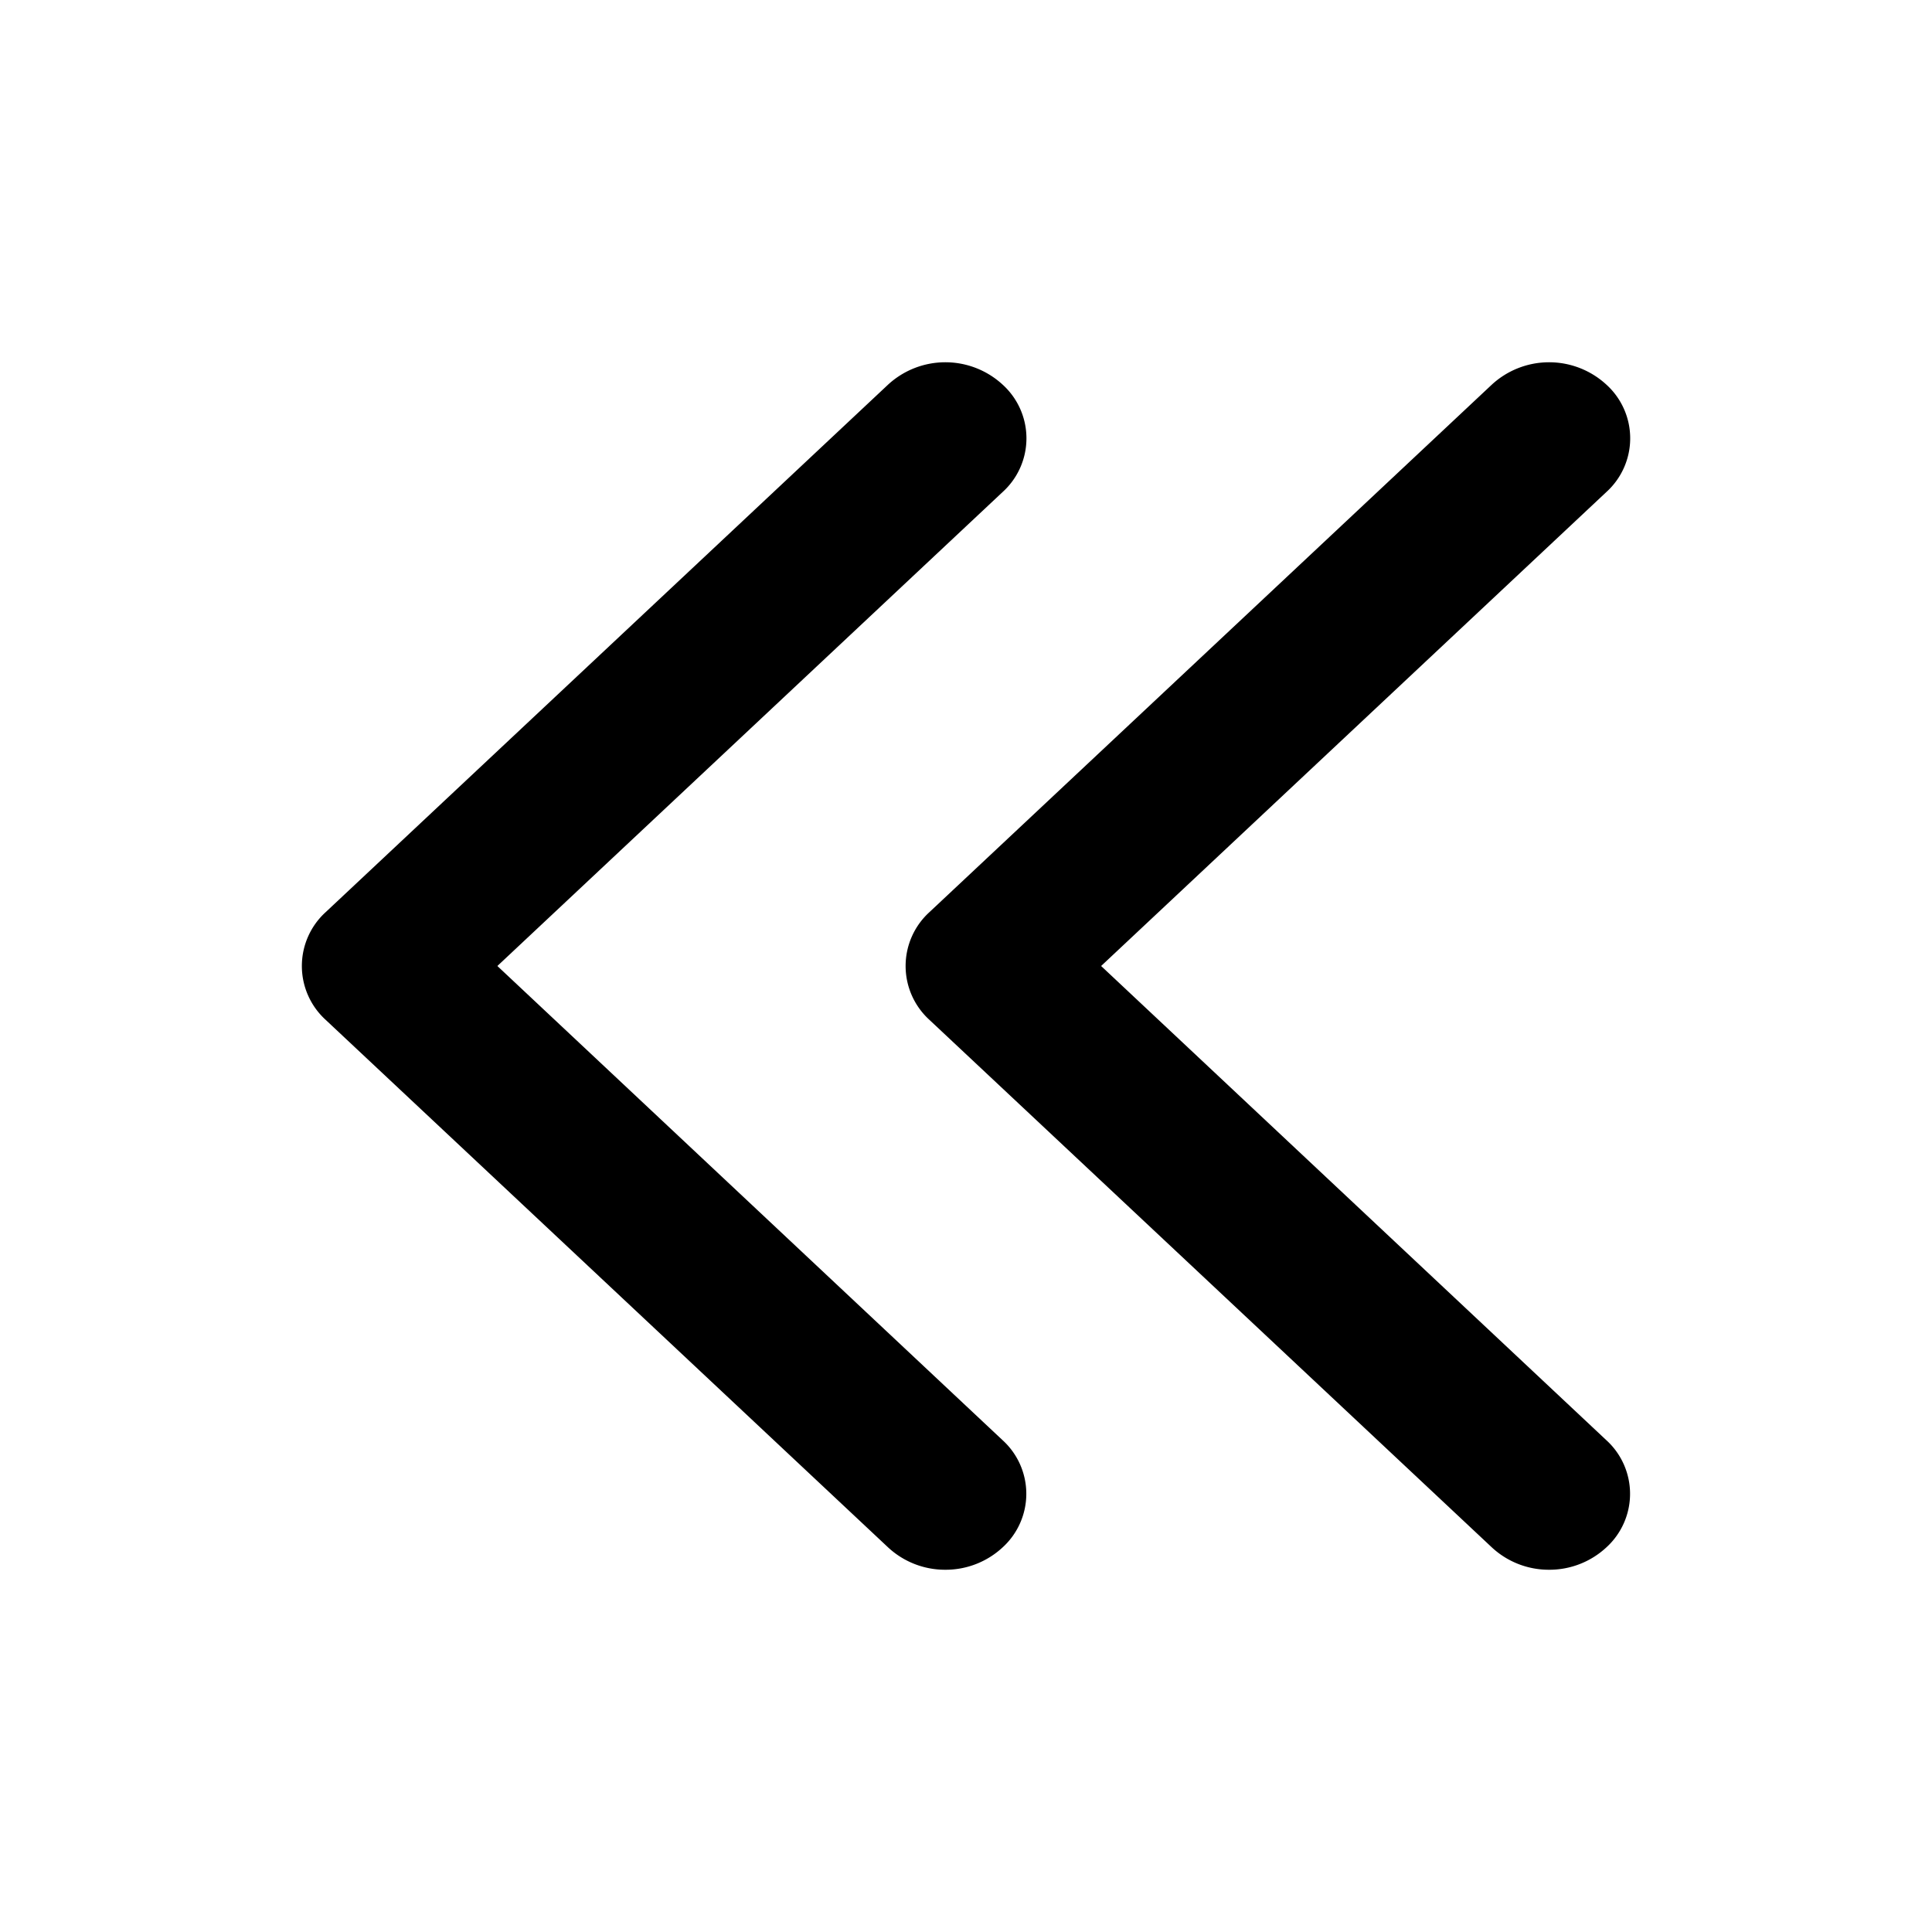 <svg xmlns="http://www.w3.org/2000/svg" viewBox="0 0 16 16">
    <path d="M7.829 13a.693.693 0 0 1-.474-.185l-4.659-4.37a.603.603 0 0 1 0-.89l4.659-4.37a.7.7 0 0 1 .948 0 .6.6 0 0 1 0 .89L4.119 8l4.184 3.927a.6.6 0 0 1 0 .888.693.693 0 0 1-.474.185zm5 0a.693.693 0 0 1-.474-.185l-4.659-4.37a.603.603 0 0 1 0-.89l4.659-4.37a.7.7 0 0 1 .948 0 .6.6 0 0 1 0 .89L9.119 8l4.184 3.927a.6.6 0 0 1 0 .888.693.693 0 0 1-.474.185z"/>
</svg>

